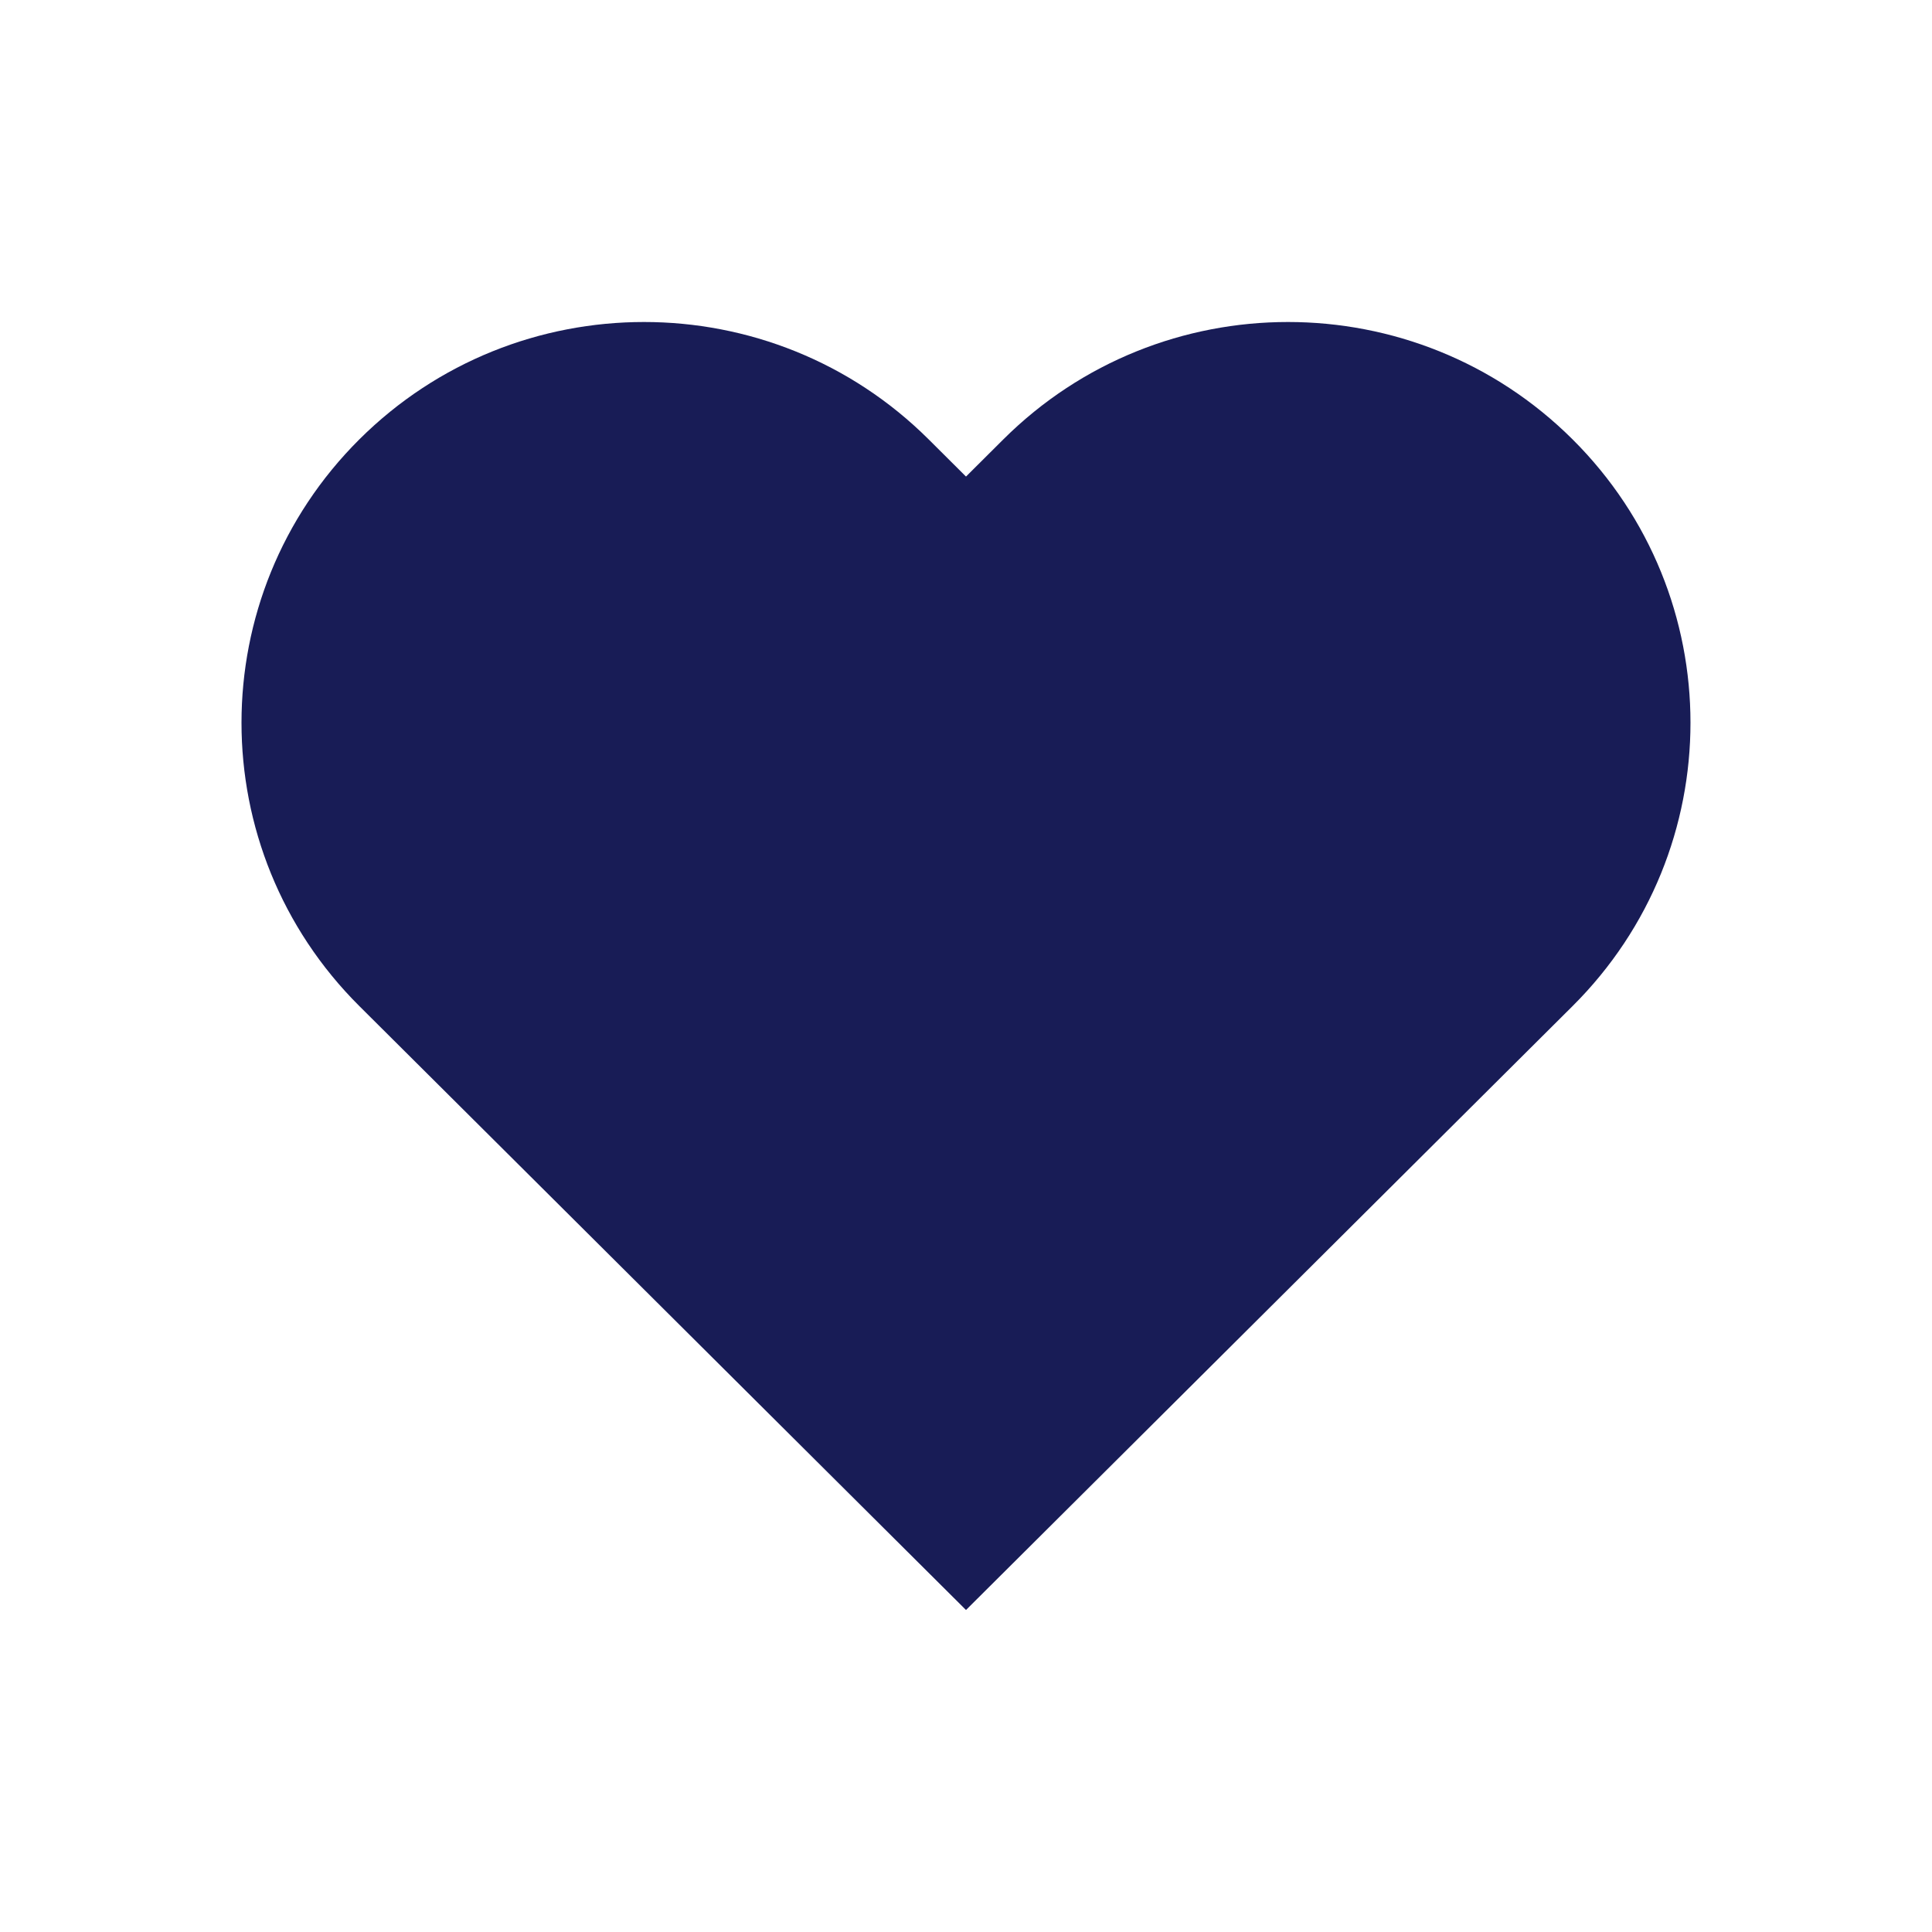<svg width="24" height="24" viewBox="0 0 24 24" fill="none" xmlns="http://www.w3.org/2000/svg">
<g id="Icons/24px/Liv">
<path id="Vector 3 (Stroke)" fill-rule="evenodd" clip-rule="evenodd" d="M4.464 5.458C6.417 3.514 9.583 3.514 11.536 5.458L12 5.92L12.464 5.458C14.417 3.514 17.583 3.514 19.535 5.458C21.488 7.402 21.488 10.554 19.535 12.498L12 20L4.464 12.498C2.512 10.554 2.512 7.402 4.464 5.458Z" fill="#181C56"/>
</g>
</svg>
